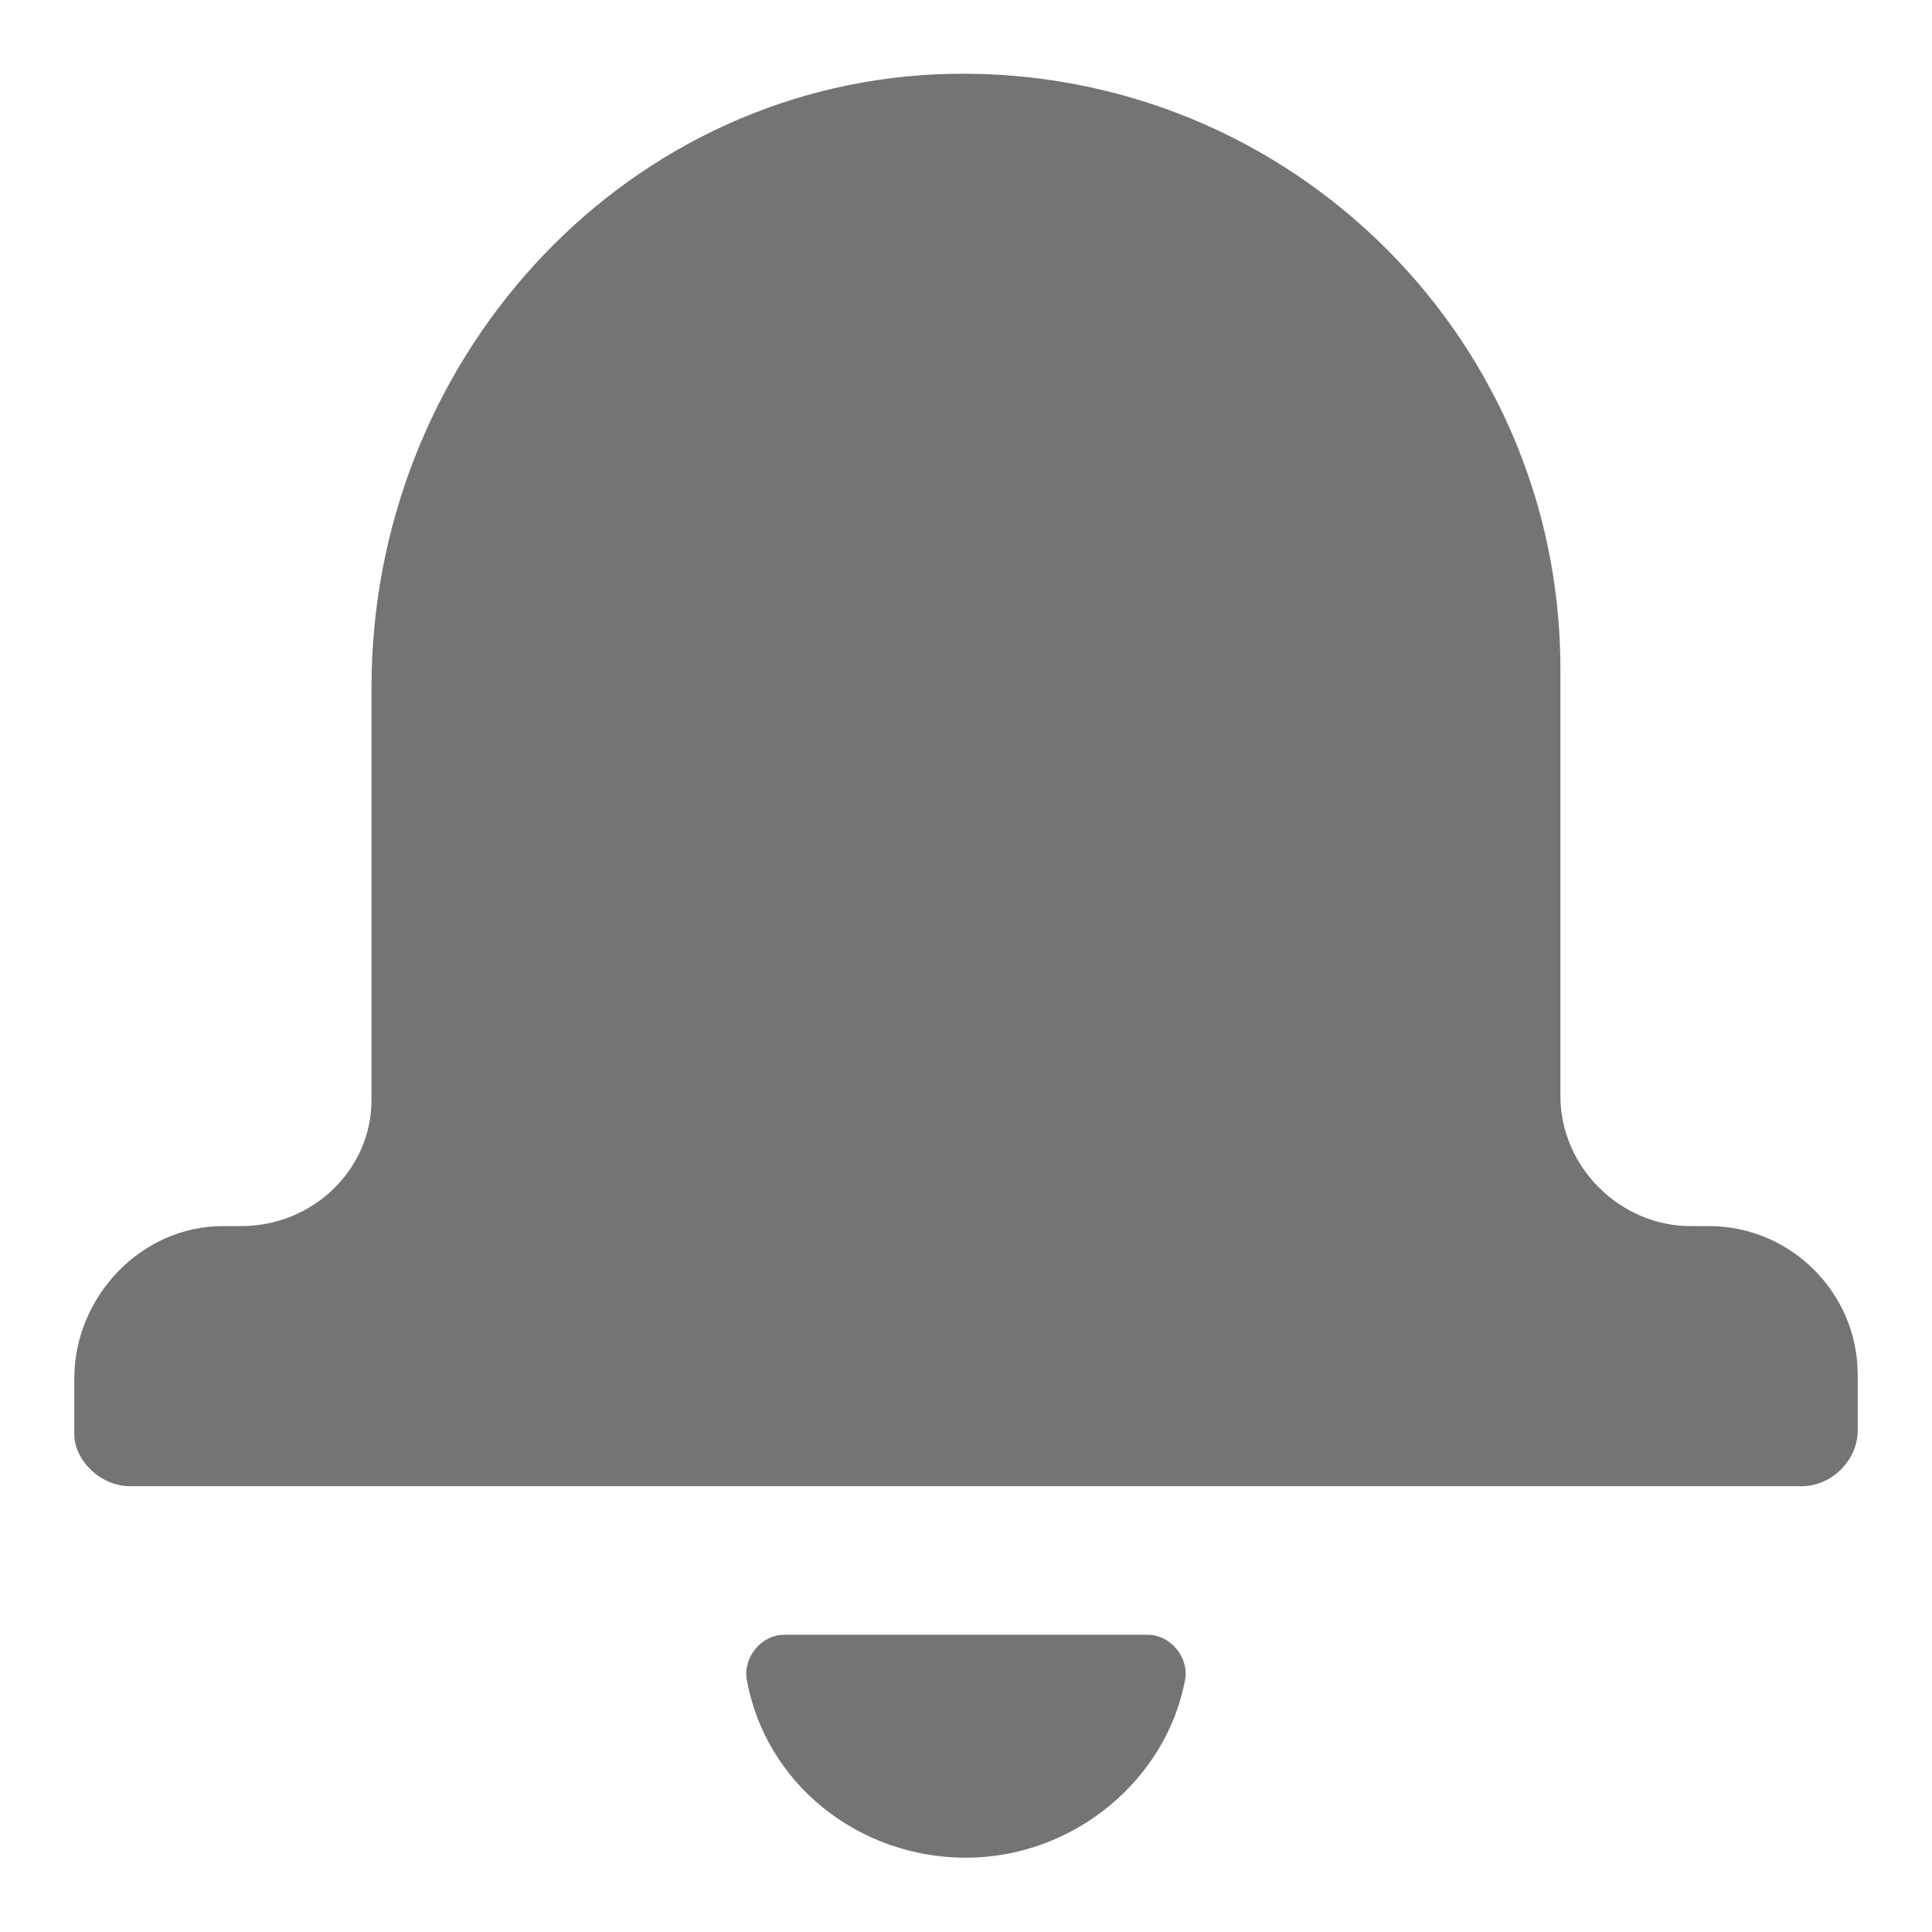 <svg width="24" height="24" viewBox="0 0 24 24" fill="none" xmlns="http://www.w3.org/2000/svg">
<path fillRule="evenodd" clipRule="evenodd" d="M21.23 15.231H21C20.123 15.231 19.384 14.493 19.384 13.616V8.308C19.384 4.108 15.877 0.739 11.63 0.923C7.661 1.108 4.615 4.523 4.615 8.539V13.662C4.615 14.539 3.877 15.231 3 15.231H2.769C1.754 15.231 0.923 16.108 0.923 17.124V17.816C0.923 18.139 1.246 18.462 1.615 18.462H22.384C22.754 18.462 23.077 18.139 23.077 17.77V17.077C23.077 16.062 22.246 15.231 21.23 15.231ZM14.261 20.308H9.738C9.461 20.308 9.23 20.585 9.276 20.862C9.507 22.154 10.661 23.077 11.999 23.077C13.338 23.077 14.492 22.108 14.723 20.862C14.769 20.585 14.538 20.308 14.261 20.308Z" fill="#747474"/>
</svg>
